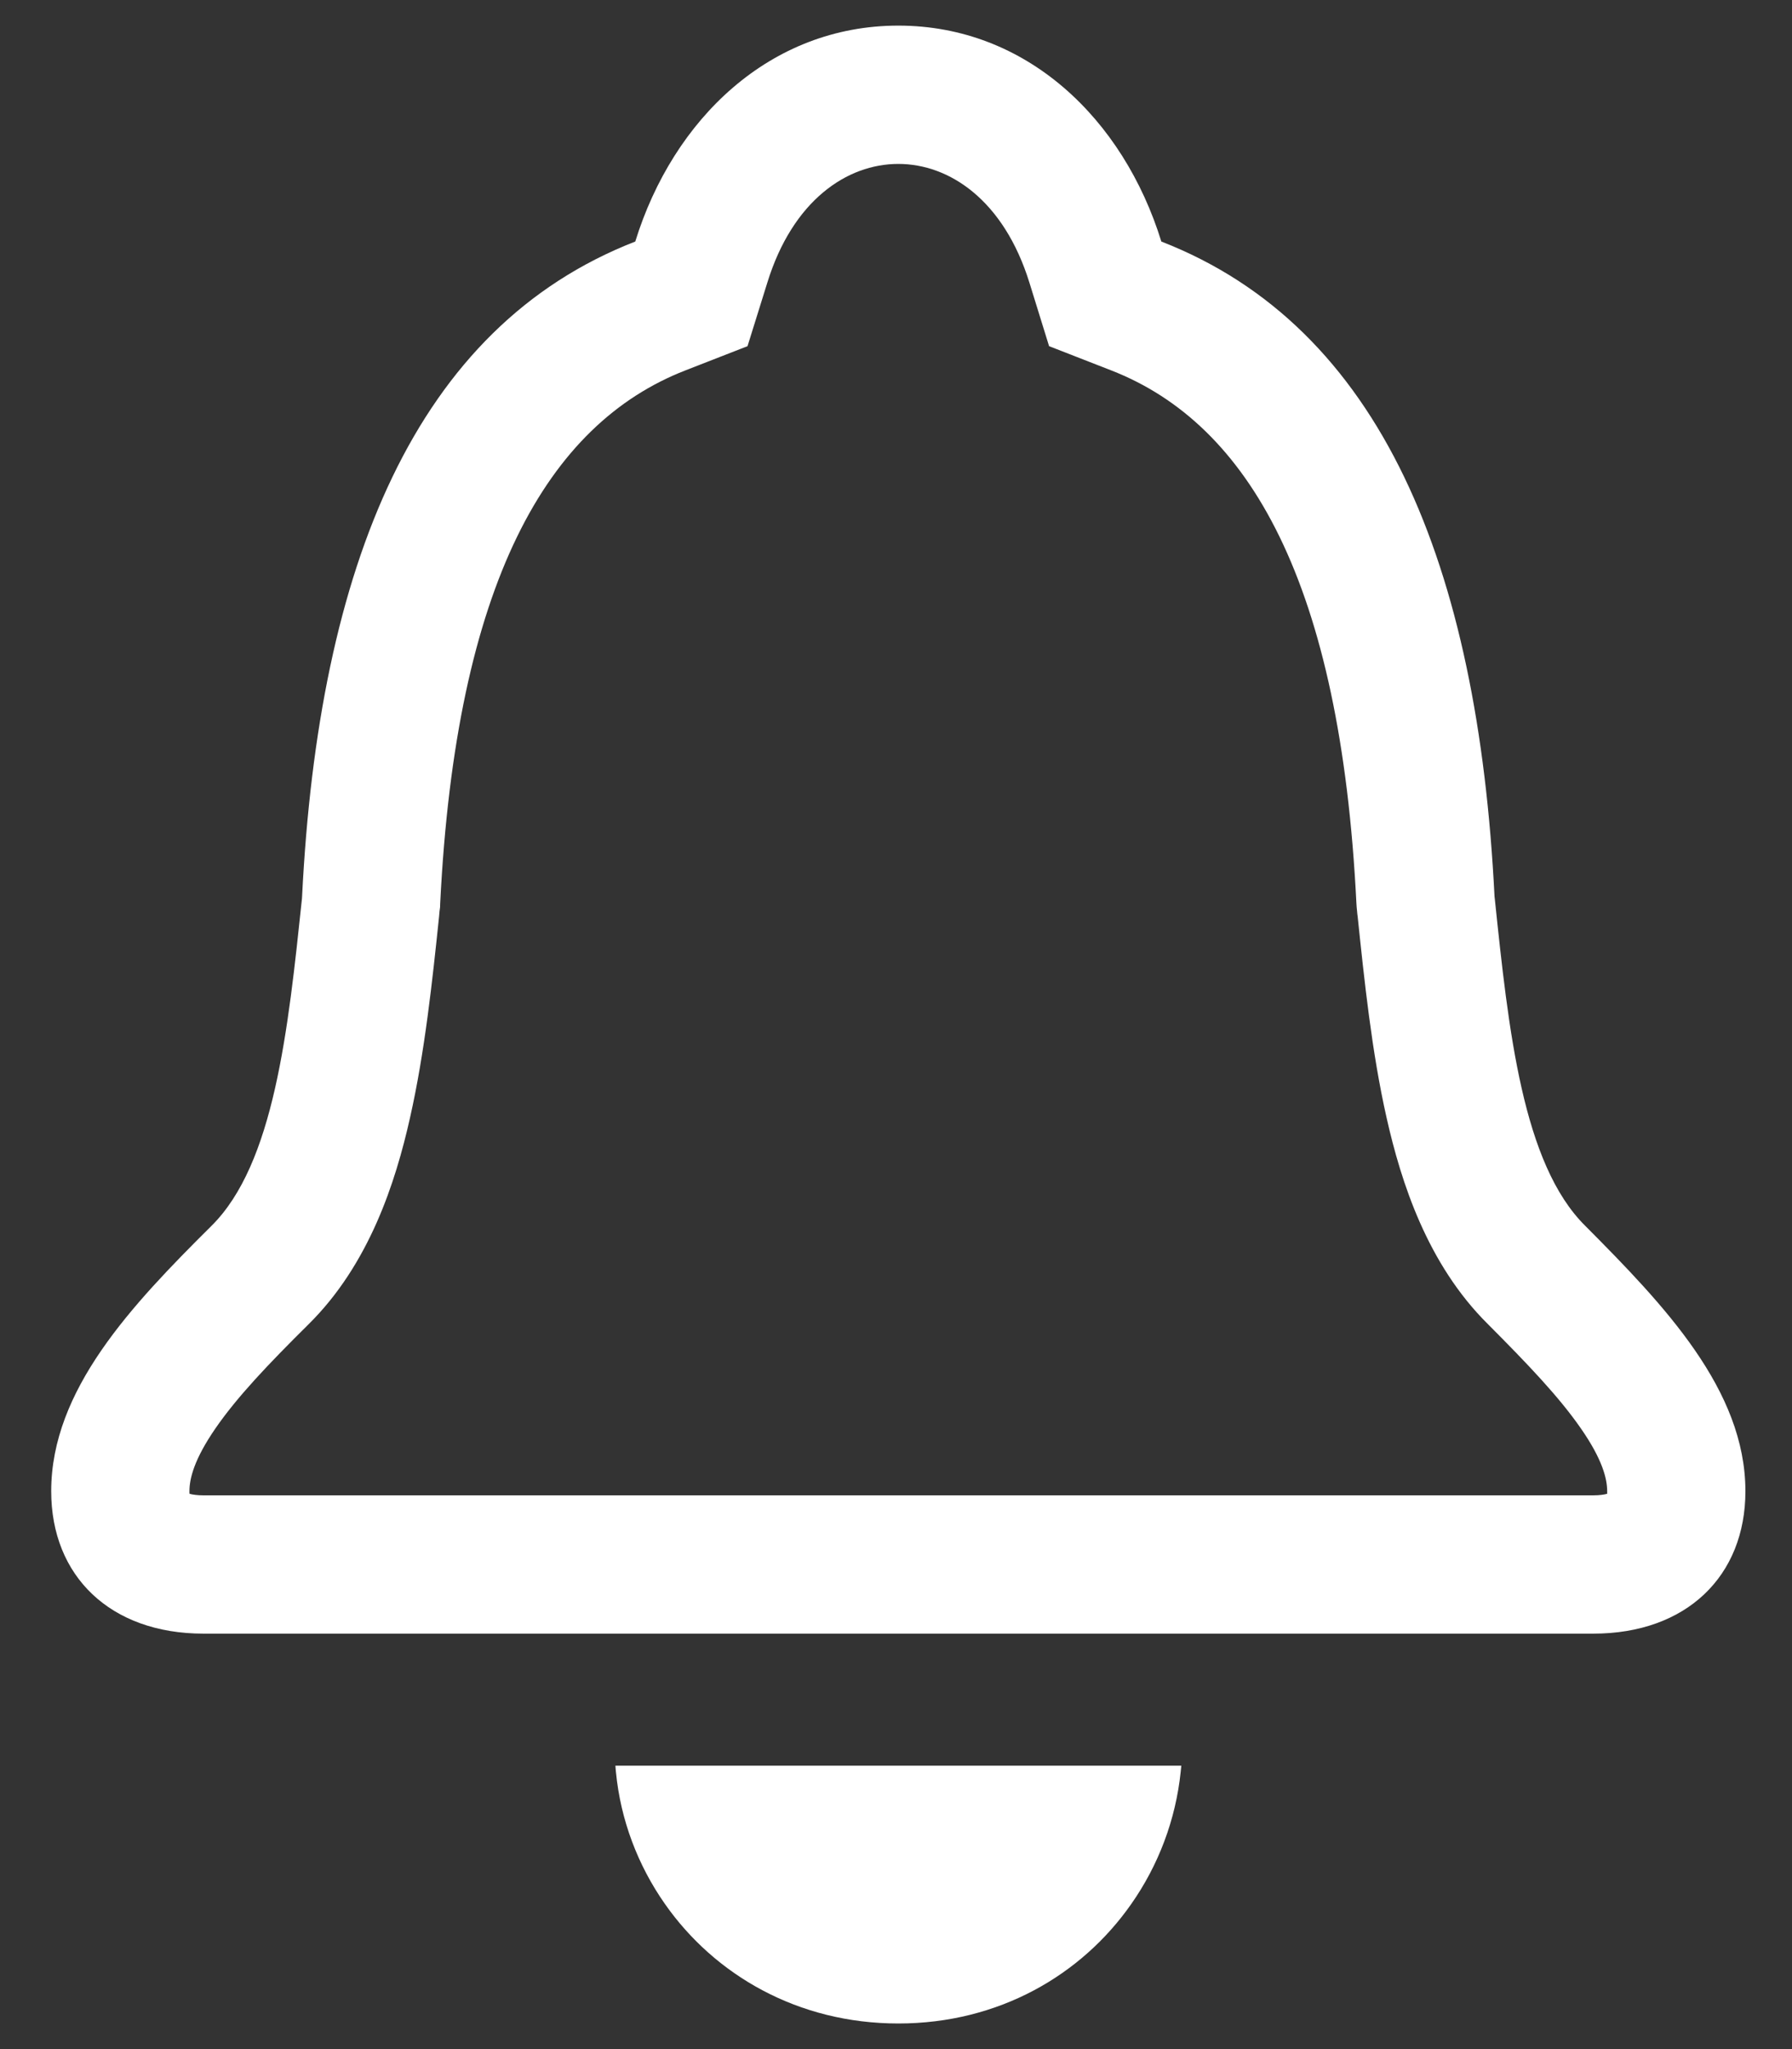 <svg width="14" height="16" viewBox="0 0 14 16" fill="none" xmlns="http://www.w3.org/2000/svg">
<rect x="0" y="0" width="14" height="16" fill="#333333" stroke="none"/>
<path fill-rule="evenodd" clip-rule="evenodd" d="M12.447 12.756C13.177 12.756 13.636 12.305 13.636 11.644C13.636 10.852 13.001 10.191 12.386 9.573C11.895 9.089 11.785 8.043 11.678 7.017L11.676 7.001C11.547 4.414 10.79 2.554 9.073 1.886C8.776 0.927 8.019 0.2 7.018 0.2C6.018 0.2 5.26 0.927 4.963 1.886C3.246 2.554 2.489 4.414 2.36 7.001L2.359 7.017C2.251 8.043 2.142 9.089 1.651 9.573C1.029 10.191 0.4 10.852 0.4 11.644C0.4 12.305 0.86 12.756 1.59 12.756H12.447ZM9.229 13.787C9.227 13.803 9.226 13.819 9.224 13.836C9.185 14.21 9.05 14.565 8.838 14.867C8.45 15.422 7.803 15.8 7.018 15.8C6.234 15.8 5.584 15.422 5.195 14.867C4.983 14.565 4.848 14.21 4.812 13.836C4.81 13.819 4.809 13.803 4.808 13.787H9.229ZM2.41 10.341C2.885 9.872 3.09 9.232 3.203 8.729C3.319 8.217 3.379 7.648 3.43 7.159C3.431 7.144 3.433 7.129 3.434 7.114L3.438 7.084L3.439 7.054C3.563 4.553 4.276 3.312 5.355 2.892L5.84 2.703L5.995 2.206C6.193 1.566 6.616 1.28 7.018 1.28C7.42 1.28 7.843 1.566 8.042 2.206L8.196 2.703L8.681 2.892C9.76 3.312 10.473 4.553 10.597 7.054L10.599 7.084L10.602 7.114C10.603 7.129 10.605 7.144 10.607 7.159C10.658 7.648 10.717 8.217 10.833 8.729C10.946 9.231 11.151 9.87 11.623 10.338C11.937 10.653 12.181 10.908 12.353 11.157C12.52 11.398 12.556 11.548 12.556 11.644C12.556 11.652 12.556 11.659 12.556 11.664C12.534 11.67 12.499 11.676 12.447 11.676H1.59C1.538 11.676 1.502 11.67 1.481 11.664C1.48 11.659 1.48 11.652 1.48 11.644C1.48 11.545 1.517 11.395 1.682 11.155C1.852 10.908 2.095 10.653 2.41 10.341Z" fill="white"/>
</svg>
